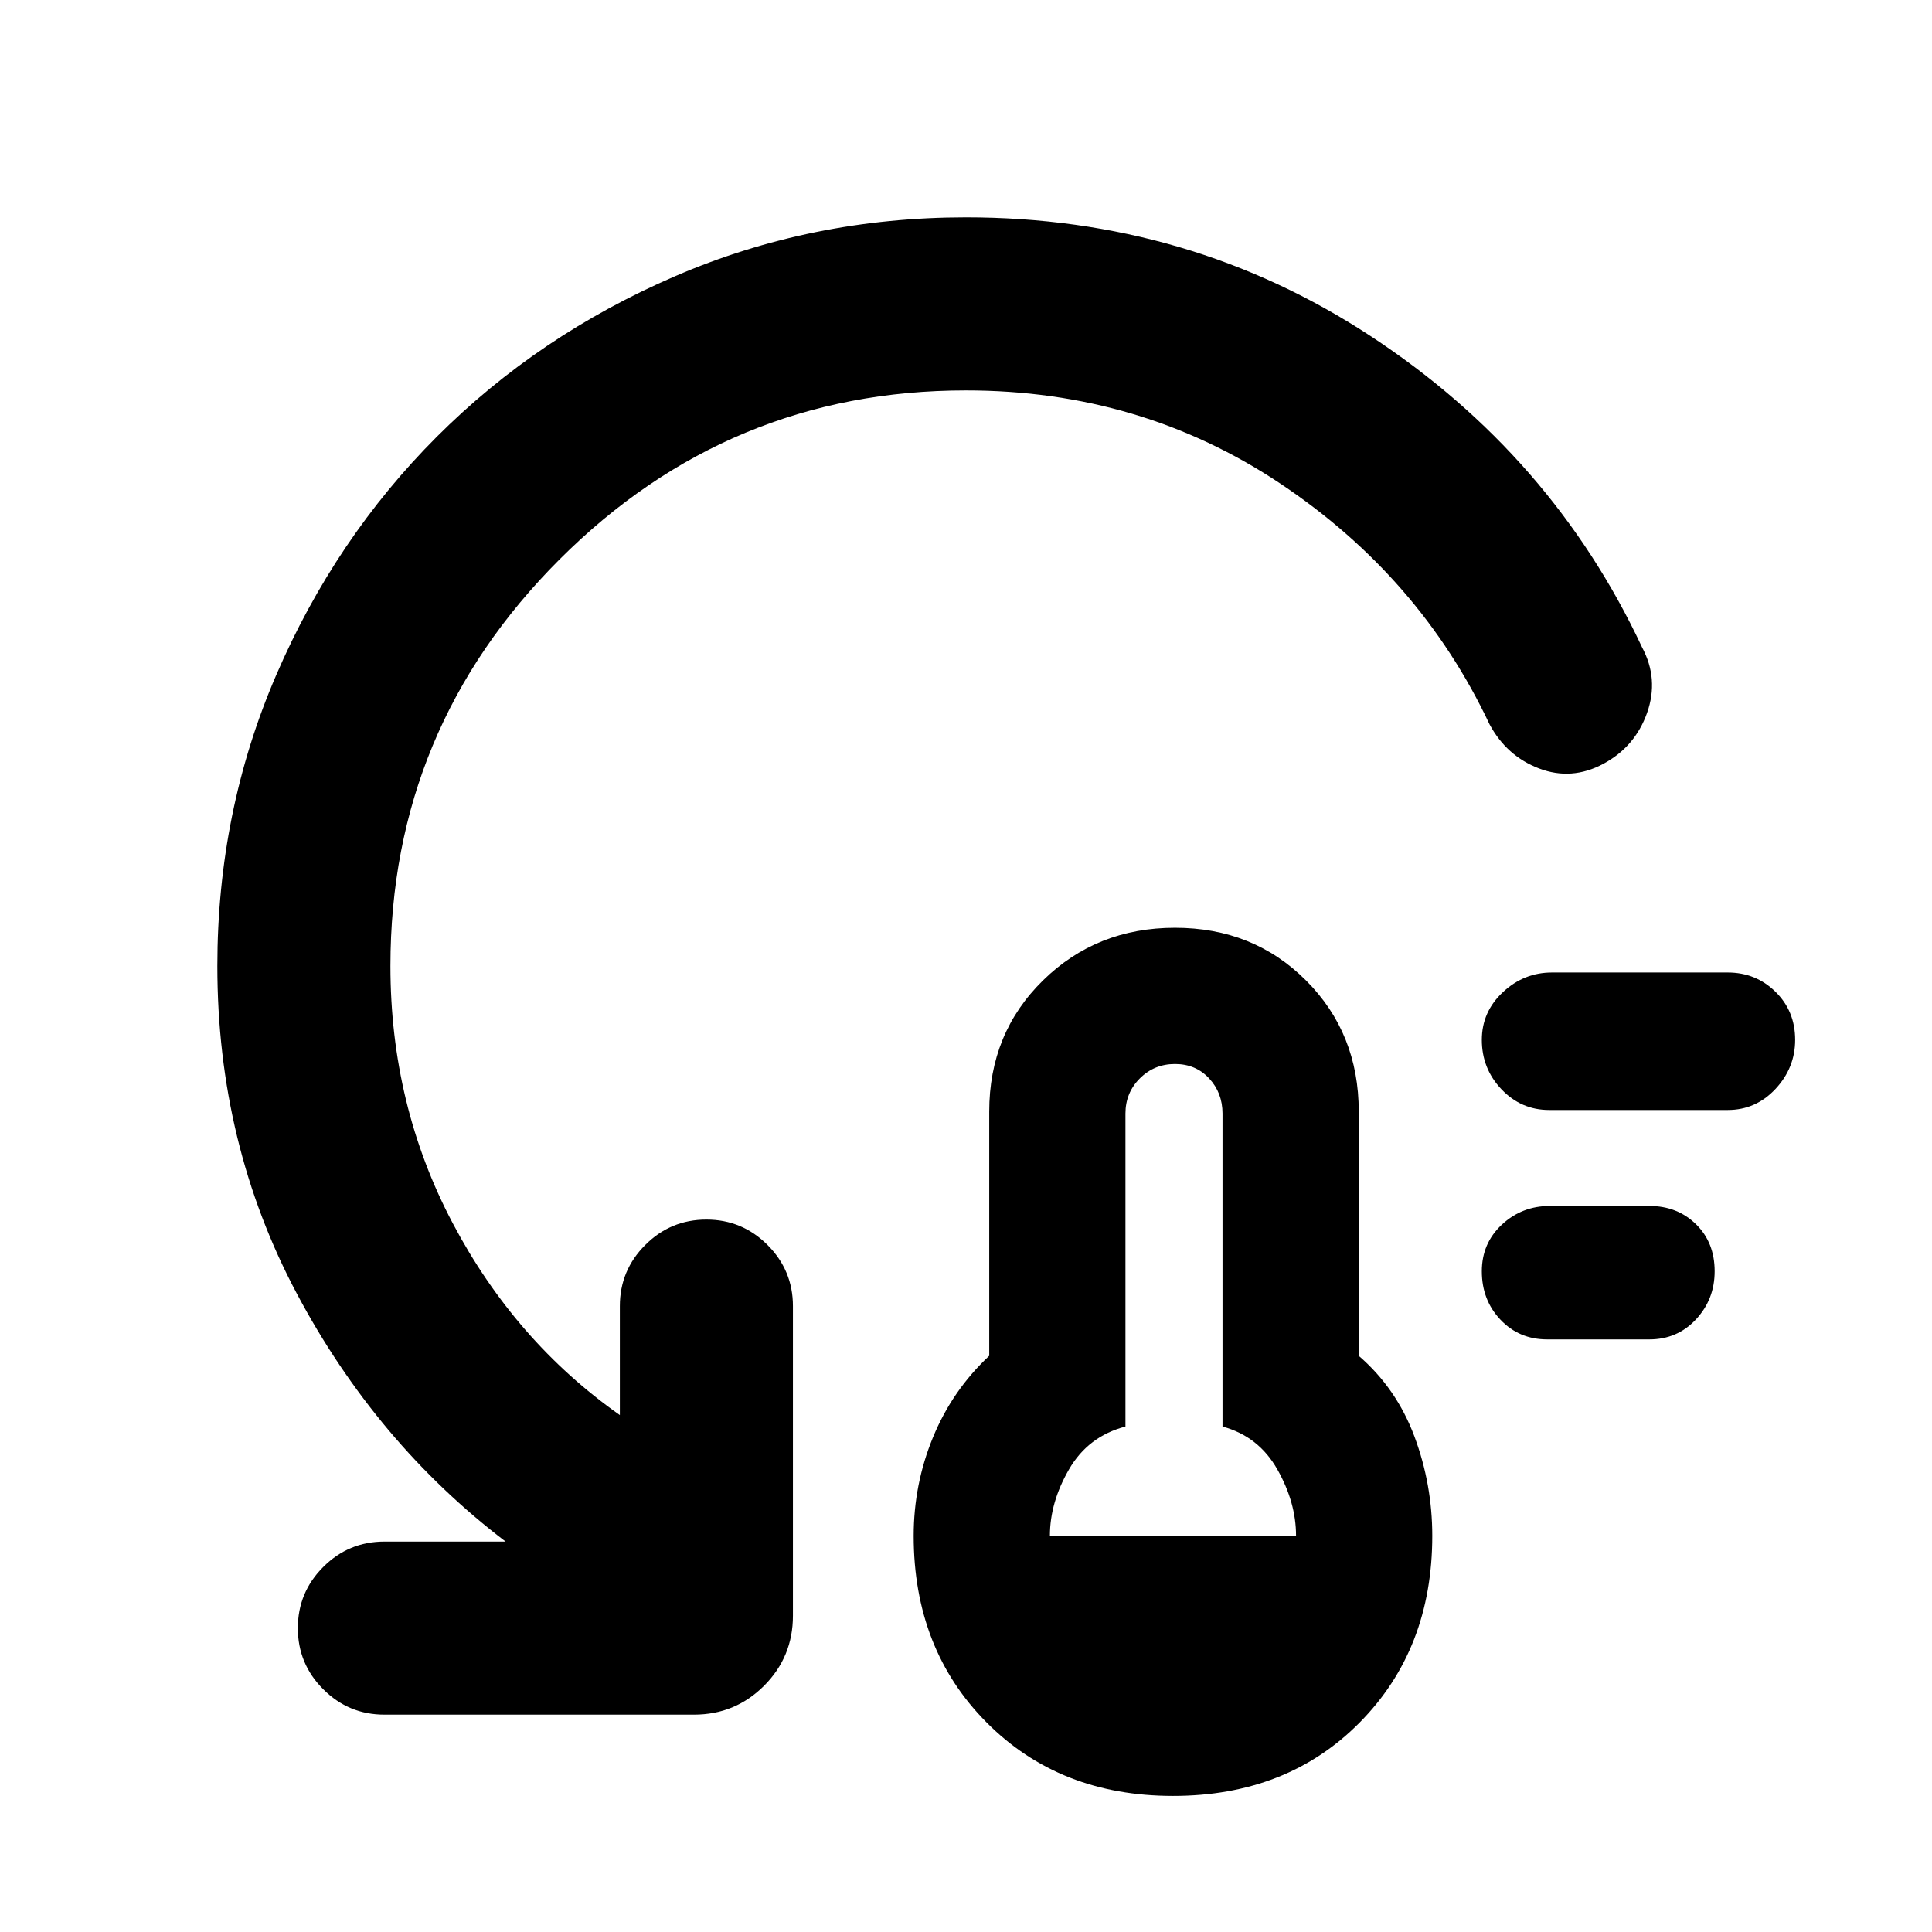 <svg xmlns="http://www.w3.org/2000/svg" height="24" viewBox="0 -960 960 960" width="24"><path d="M582.85-67.62q-56.31 0-92.58-36.46Q454-140.54 454-196.85q0-25.61 9.58-48.92 9.57-23.31 27.96-40.54v-121.38q0-38.93 26.69-65.12Q544.92-499 583.85-499q38.92 0 65.11 26.19 26.19 26.19 26.19 65.12v121.38q18.77 16.23 27.66 40.04 8.88 23.81 8.88 49.42 0 56.31-36.08 92.77-36.07 36.46-92.76 36.46Zm-61.16-129.23H644q0-16.61-9.31-33.04-9.31-16.42-27.23-21.27v-155.53q0-10.31-6.65-17.46-6.66-7.16-16.96-7.16-10.31 0-17.47 7.16-7.15 7.15-7.15 17.46v155.53q-18.54 4.85-28.04 21.27-9.5 16.43-9.5 33.04Zm247.08-97.61q-13.92 0-23.19-9.77-9.27-9.77-9.27-24.08 0-13.92 9.96-23.19 9.96-9.27 23.88-9.27h49.39q13.92 0 23.19 9.08 9.27 9.07 9.27 23.38 0 13.92-9.27 23.89-9.27 9.96-23.19 9.96h-50.77Zm1-114q-13.92 0-23.69-10.27-9.77-10.27-9.77-24.58 0-13.92 10.46-23.69 10.46-9.77 24.38-9.77h87.39q13.92 0 23.69 9.58 9.77 9.57 9.77 23.88 0 13.92-9.77 24.39-9.77 10.46-23.69 10.46h-88.77ZM480-766q-118 0-202 84t-84 202q0 69.15 30.96 127.81 30.96 58.65 83.04 95.34V-311q0-17.77 12.62-30.38Q333.23-354 351-354t30.38 12.62Q394-328.77 394-311v153.84q0 20.47-14.35 34.81Q365.31-108 344.85-108H191q-17.77 0-30.38-12.62Q148-133.23 148-151t12.62-30.38Q173.23-194 191-194h60.23q-64.3-49-103.77-123.27Q108-391.54 108-480q0-76.77 29.27-144.61 29.27-67.85 79.77-118.35t118.35-79.77Q403.23-852 480-852q111.23 0 201.23 59.12 90 59.11 134.69 154.5 8.46 15.77 2.5 32.61-5.96 16.85-21.73 25.31-15.77 8.46-31.92 2.31-16.15-6.16-24.62-21.93-34.61-73.38-104-119.65Q566.77-766 480-766Z"/></svg>